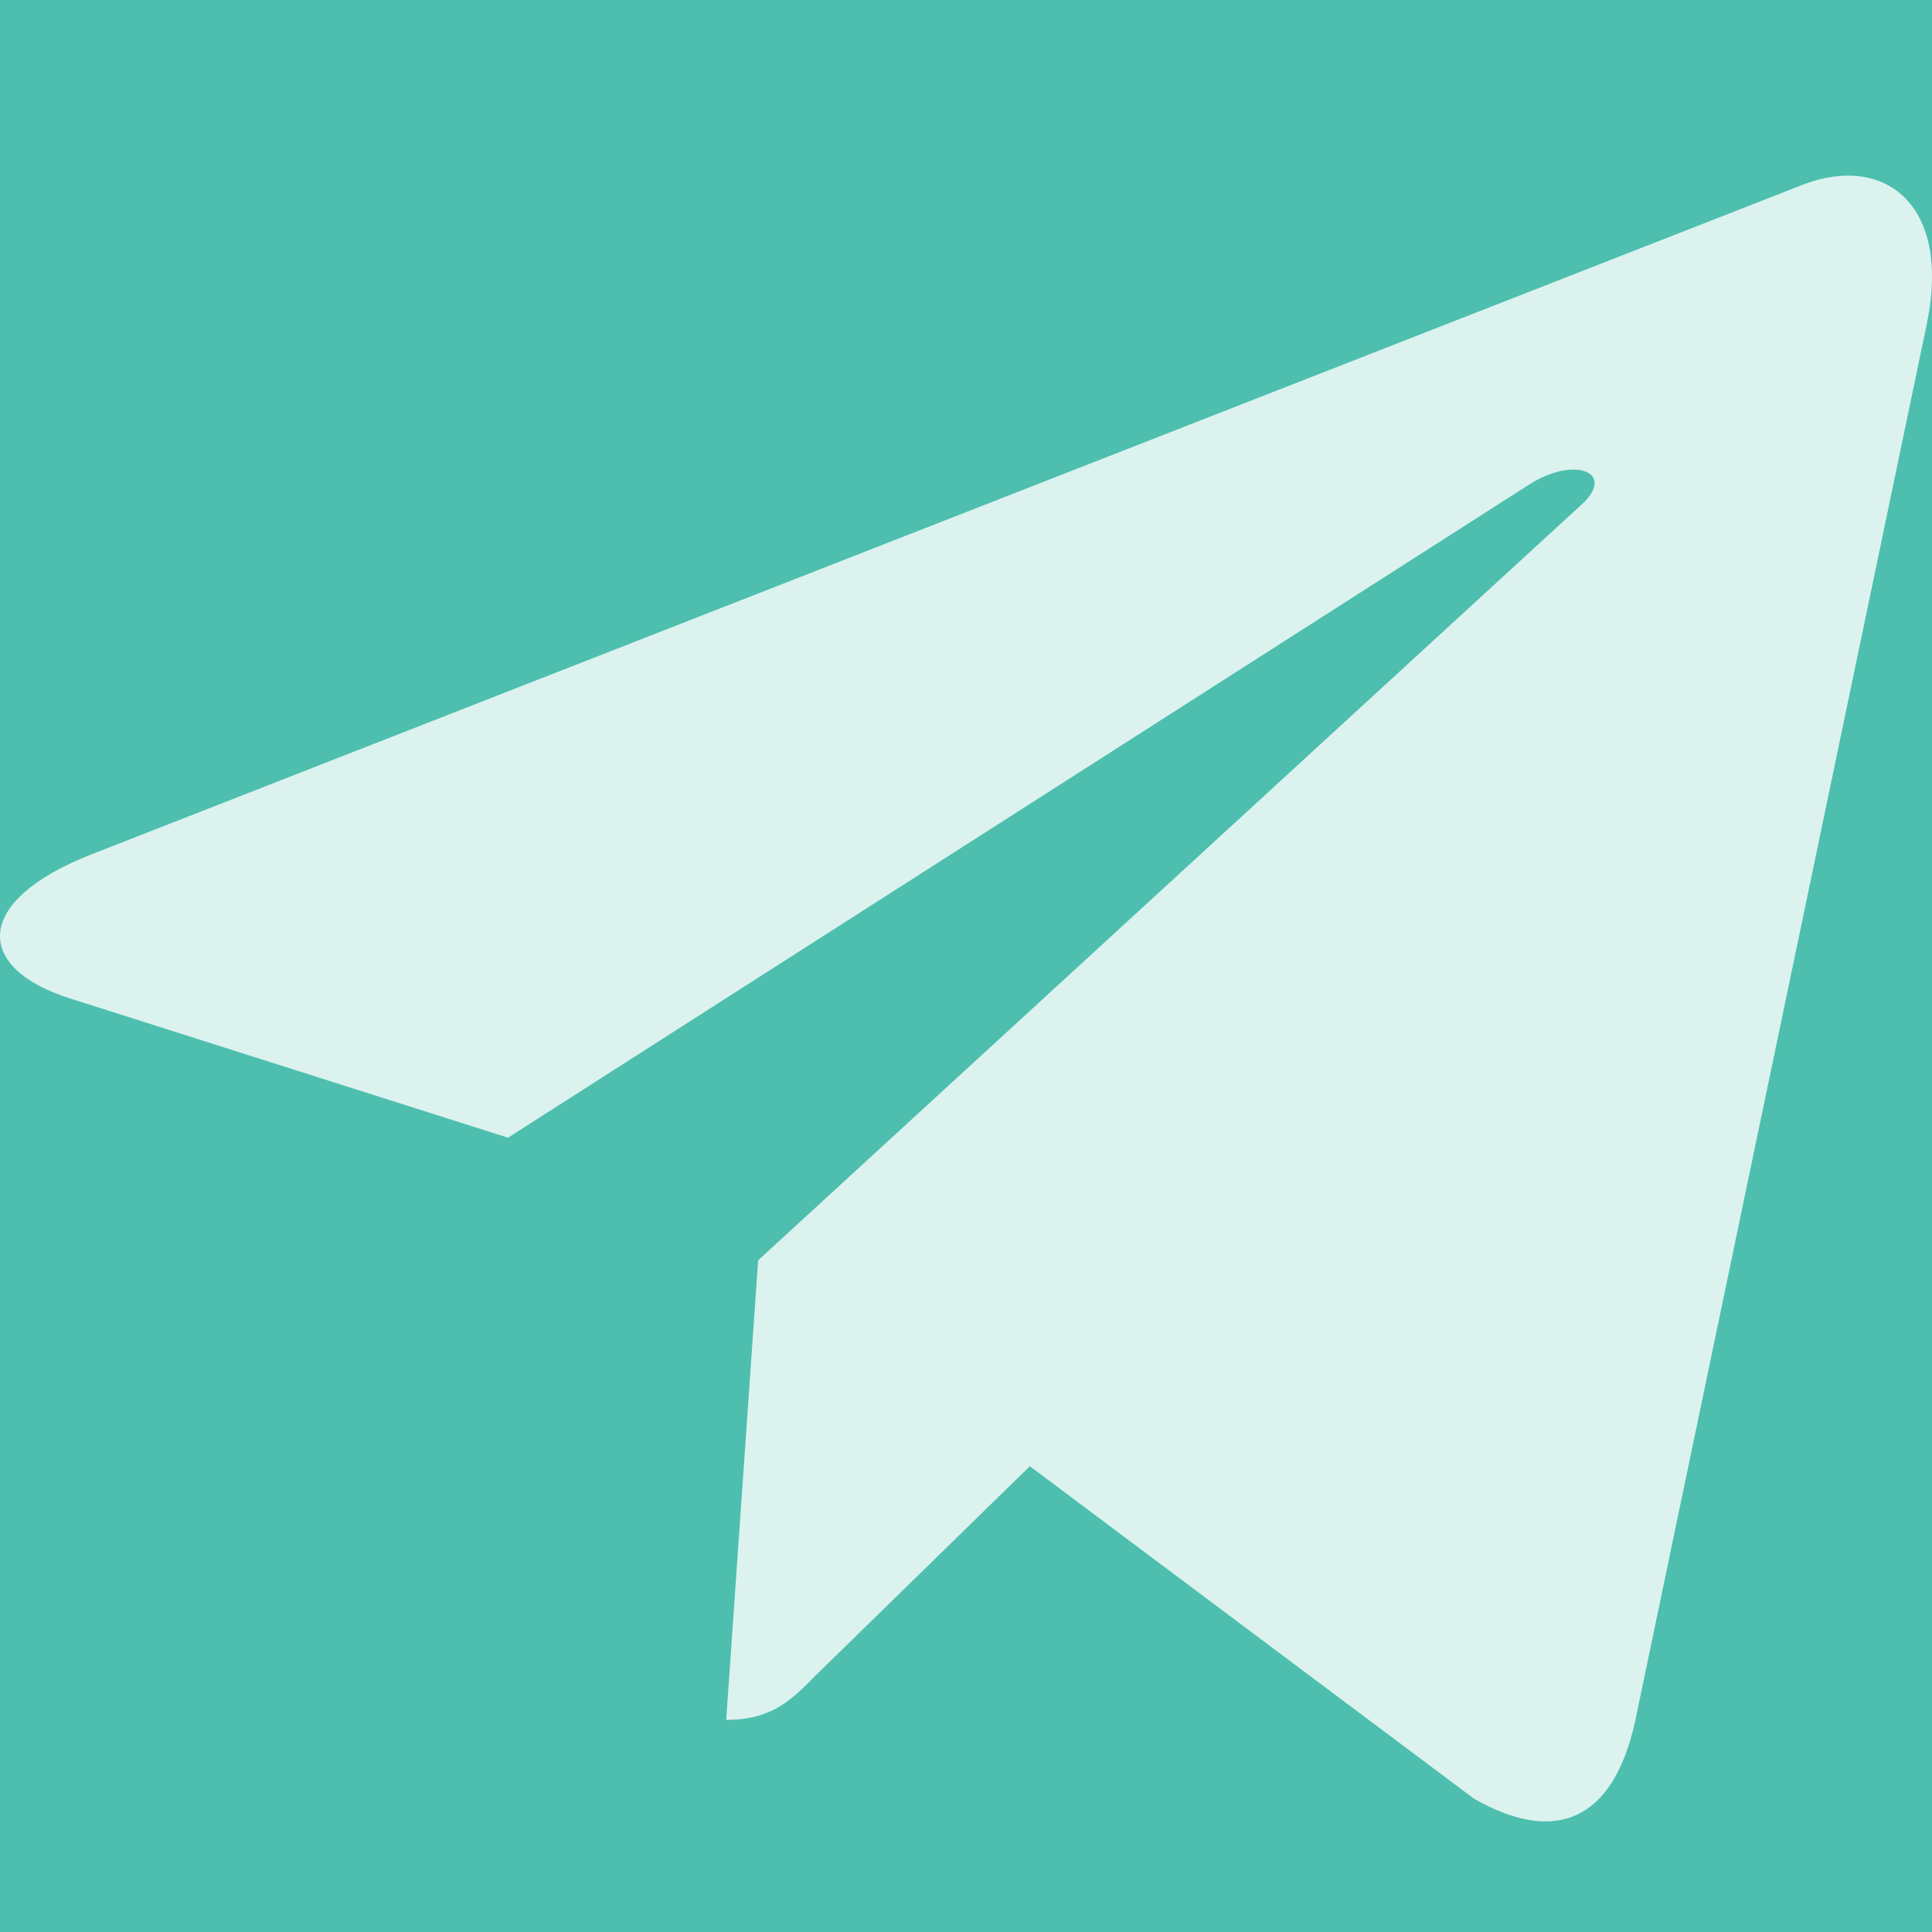 <?xml version="1.0" encoding="UTF-8"?>
<svg width="44px" height="44px" viewBox="0 0 44 44" version="1.1" xmlns="http://www.w3.org/2000/svg" xmlns:xlink="http://www.w3.org/1999/xlink">
    <!-- Generator: Sketch 53 (72520) - https://sketchapp.com -->
    <title>Path</title>
    <desc>Created with Sketch.</desc>
    <g id="Wireframes/Post-Drop" stroke="none" stroke-width="1" fill="none" fill-rule="evenodd">
        <g id="section/missed-airdrop" transform="translate(-1162, -75)">
            <rect fill="#FFFFFF" x="0" y="0" width="1440" height="195"></rect>
            <rect id="Rectangle" fill="#4EBFAE" x="0" y="0" width="1442" height="195"></rect>
            <g id="telegram-plane-brands" opacity="0.8" transform="translate(1162, 75)" fill="#FFFFFF" fill-rule="nonzero">
                <path d="M43.875,7.412 L37.235,39.219 C36.734,41.464 35.427,42.022 33.571,40.965 L23.454,33.392 L18.572,38.161 C18.032,38.71 17.58,39.169 16.539,39.169 L17.266,28.703 L36.017,11.493 C36.832,10.755 35.84,10.345 34.75,11.084 L11.569,25.91 L1.59,22.737 C-0.581,22.048 -0.62,20.532 2.041,19.474 L41.075,4.2 C42.883,3.511 44.464,4.609 43.875,7.412 Z" id="Path"></path>
            </g>
        </g>
    </g>
</svg>